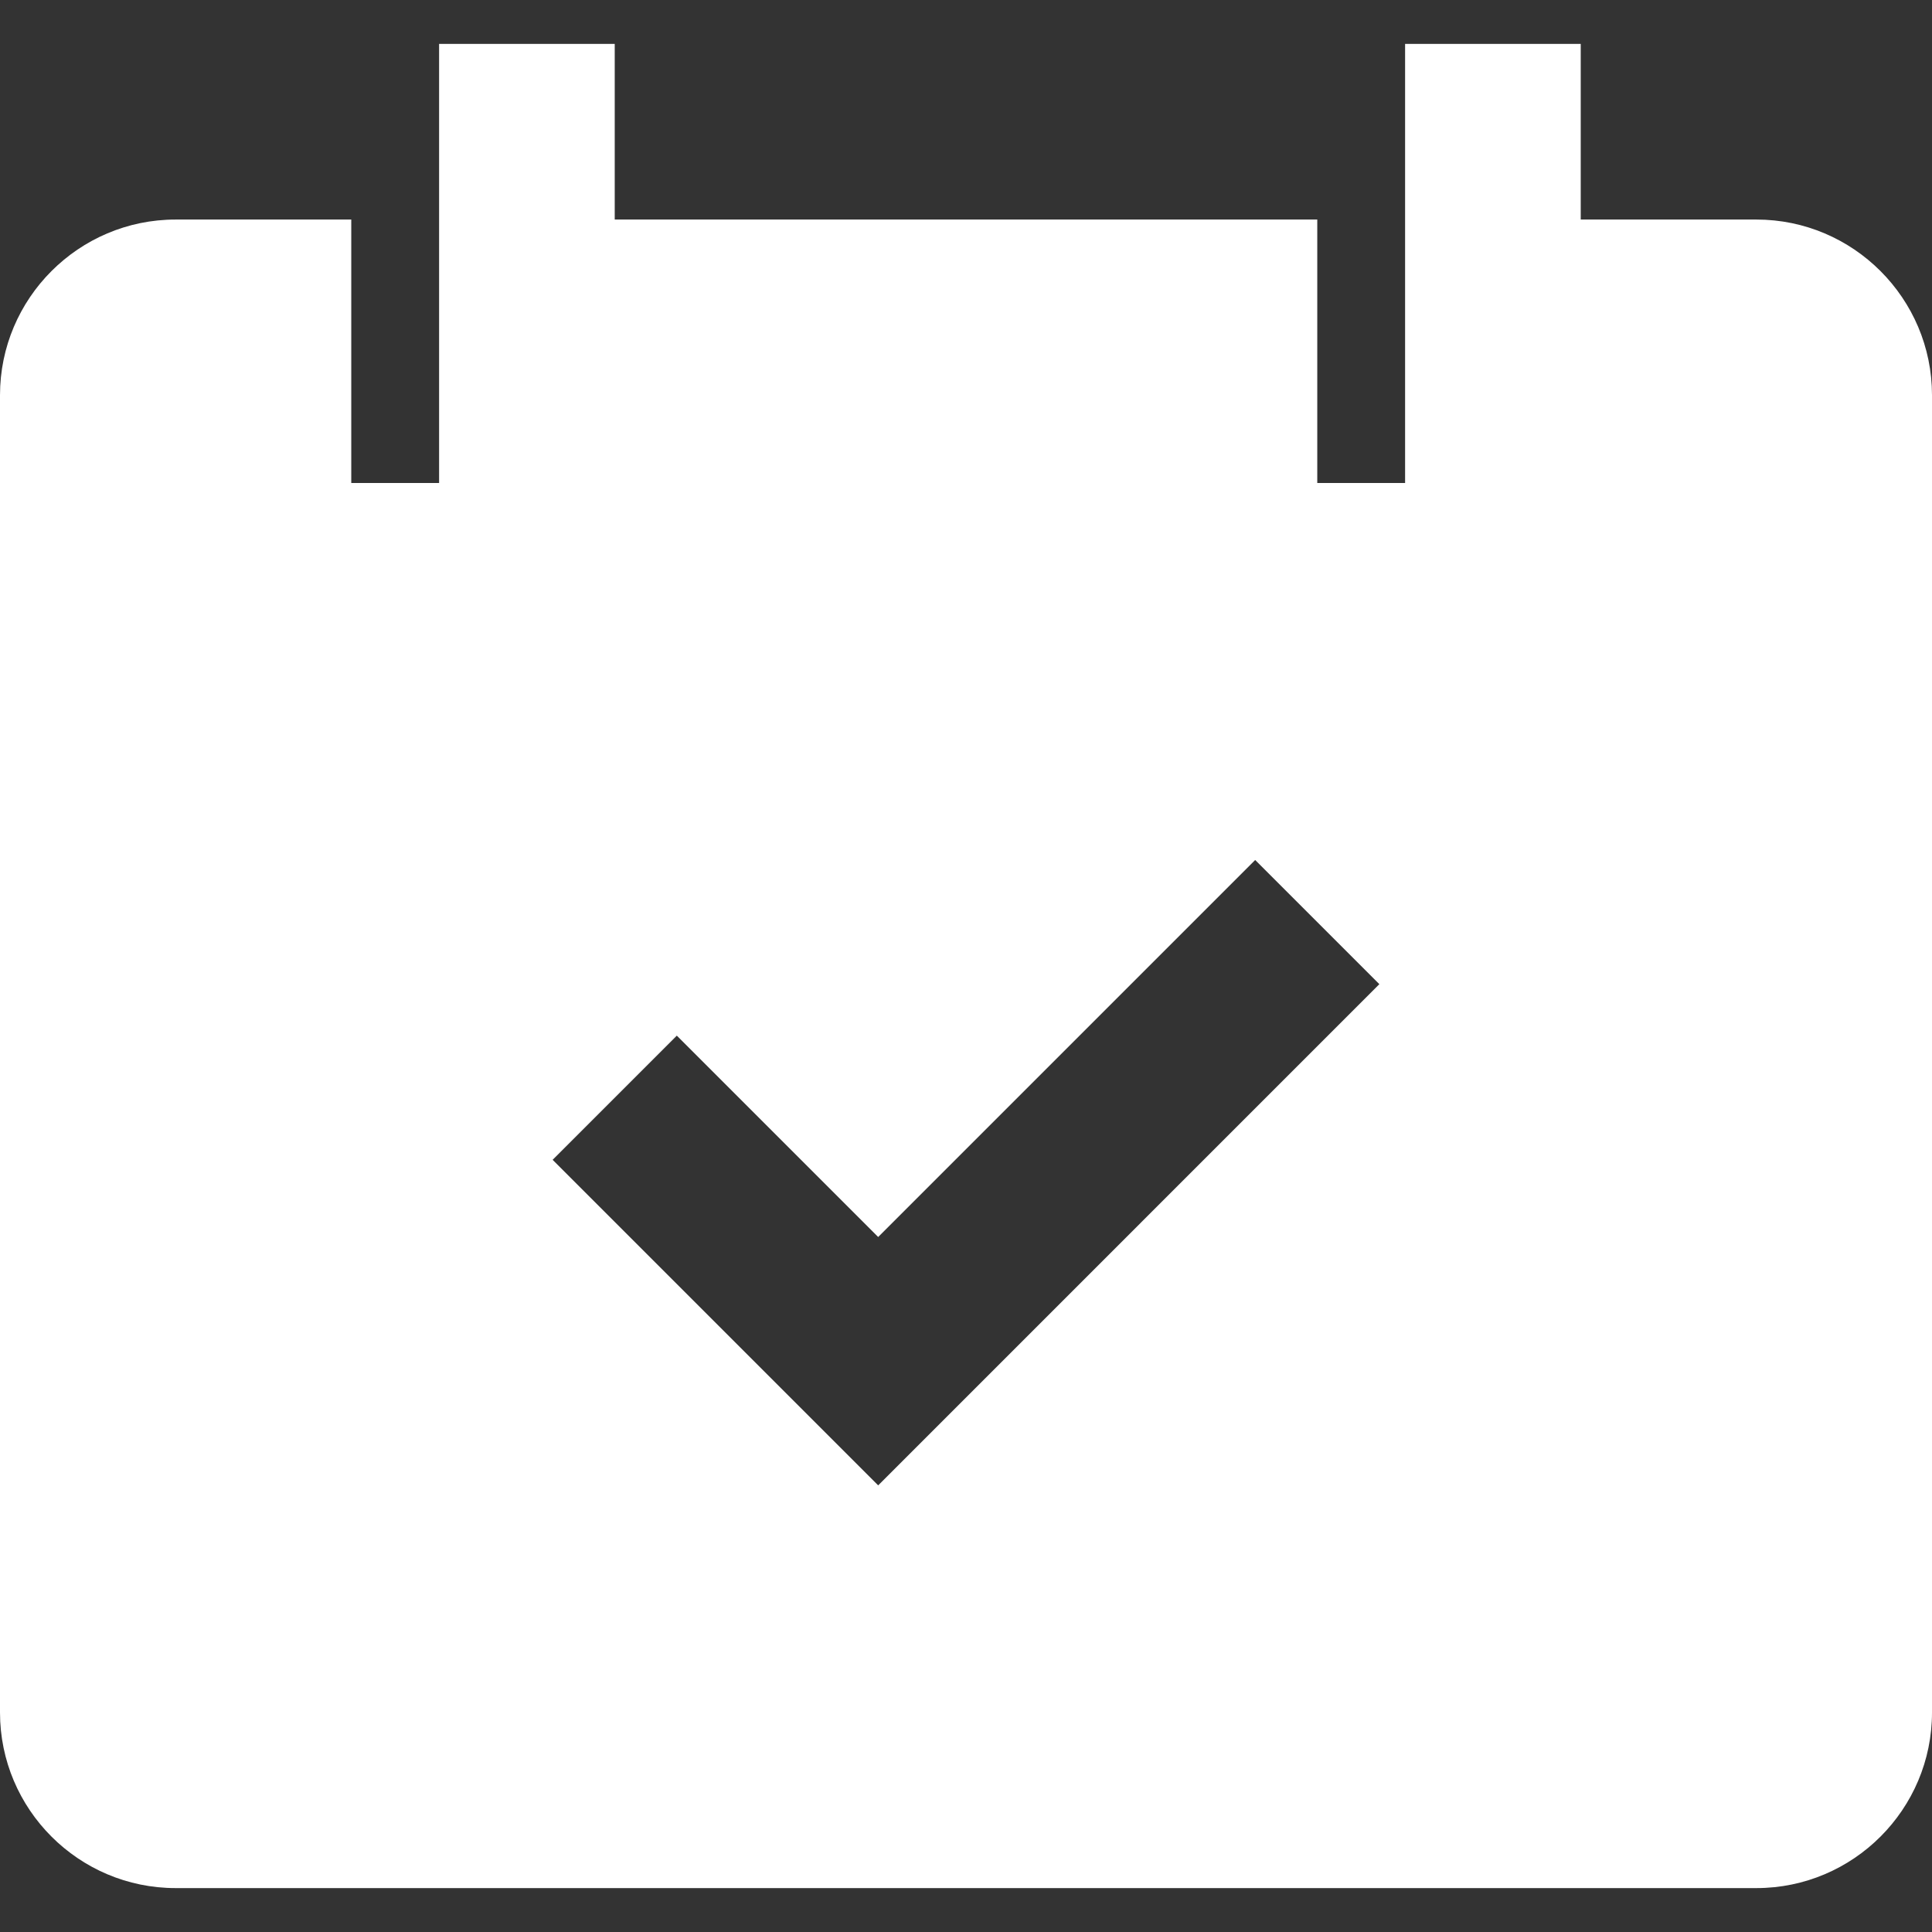 <svg xmlns="http://www.w3.org/2000/svg" version="1.1" xmlns:xlink="http://www.w3.org/1999/xlink" xmlns:svgjs="http://svgjs.com/svgjs" width="50" height="50" x="0" y="0" viewBox="0 0 469.333 469.333" style="enable-background:new 0 0 50 50" xml:space="preserve" class="">
    <rect x="0" y="0" width="469.333" height="469.333" fill="#333333" stroke="none"/>
    <path d="M426.667,53.333H384V10.667h-42.667v106.667H320v-64H149.333V10.667h-42.667v106.667H85.333v-64H42.667    C19.136,53.333,0,72.491,0,96v320c0,23.531,19.136,42.667,42.667,42.667h384c23.531,0,42.667-19.136,42.667-42.667V96    C469.333,72.491,450.197,53.333,426.667,53.333z M213.333,360.832l-79.083-79.083l30.165-30.165l48.917,48.917l91.584-91.584    l30.165,30.165L213.333,360.832z" fill="#ffffff" data-original="#000000" class=""></path>
</svg>
